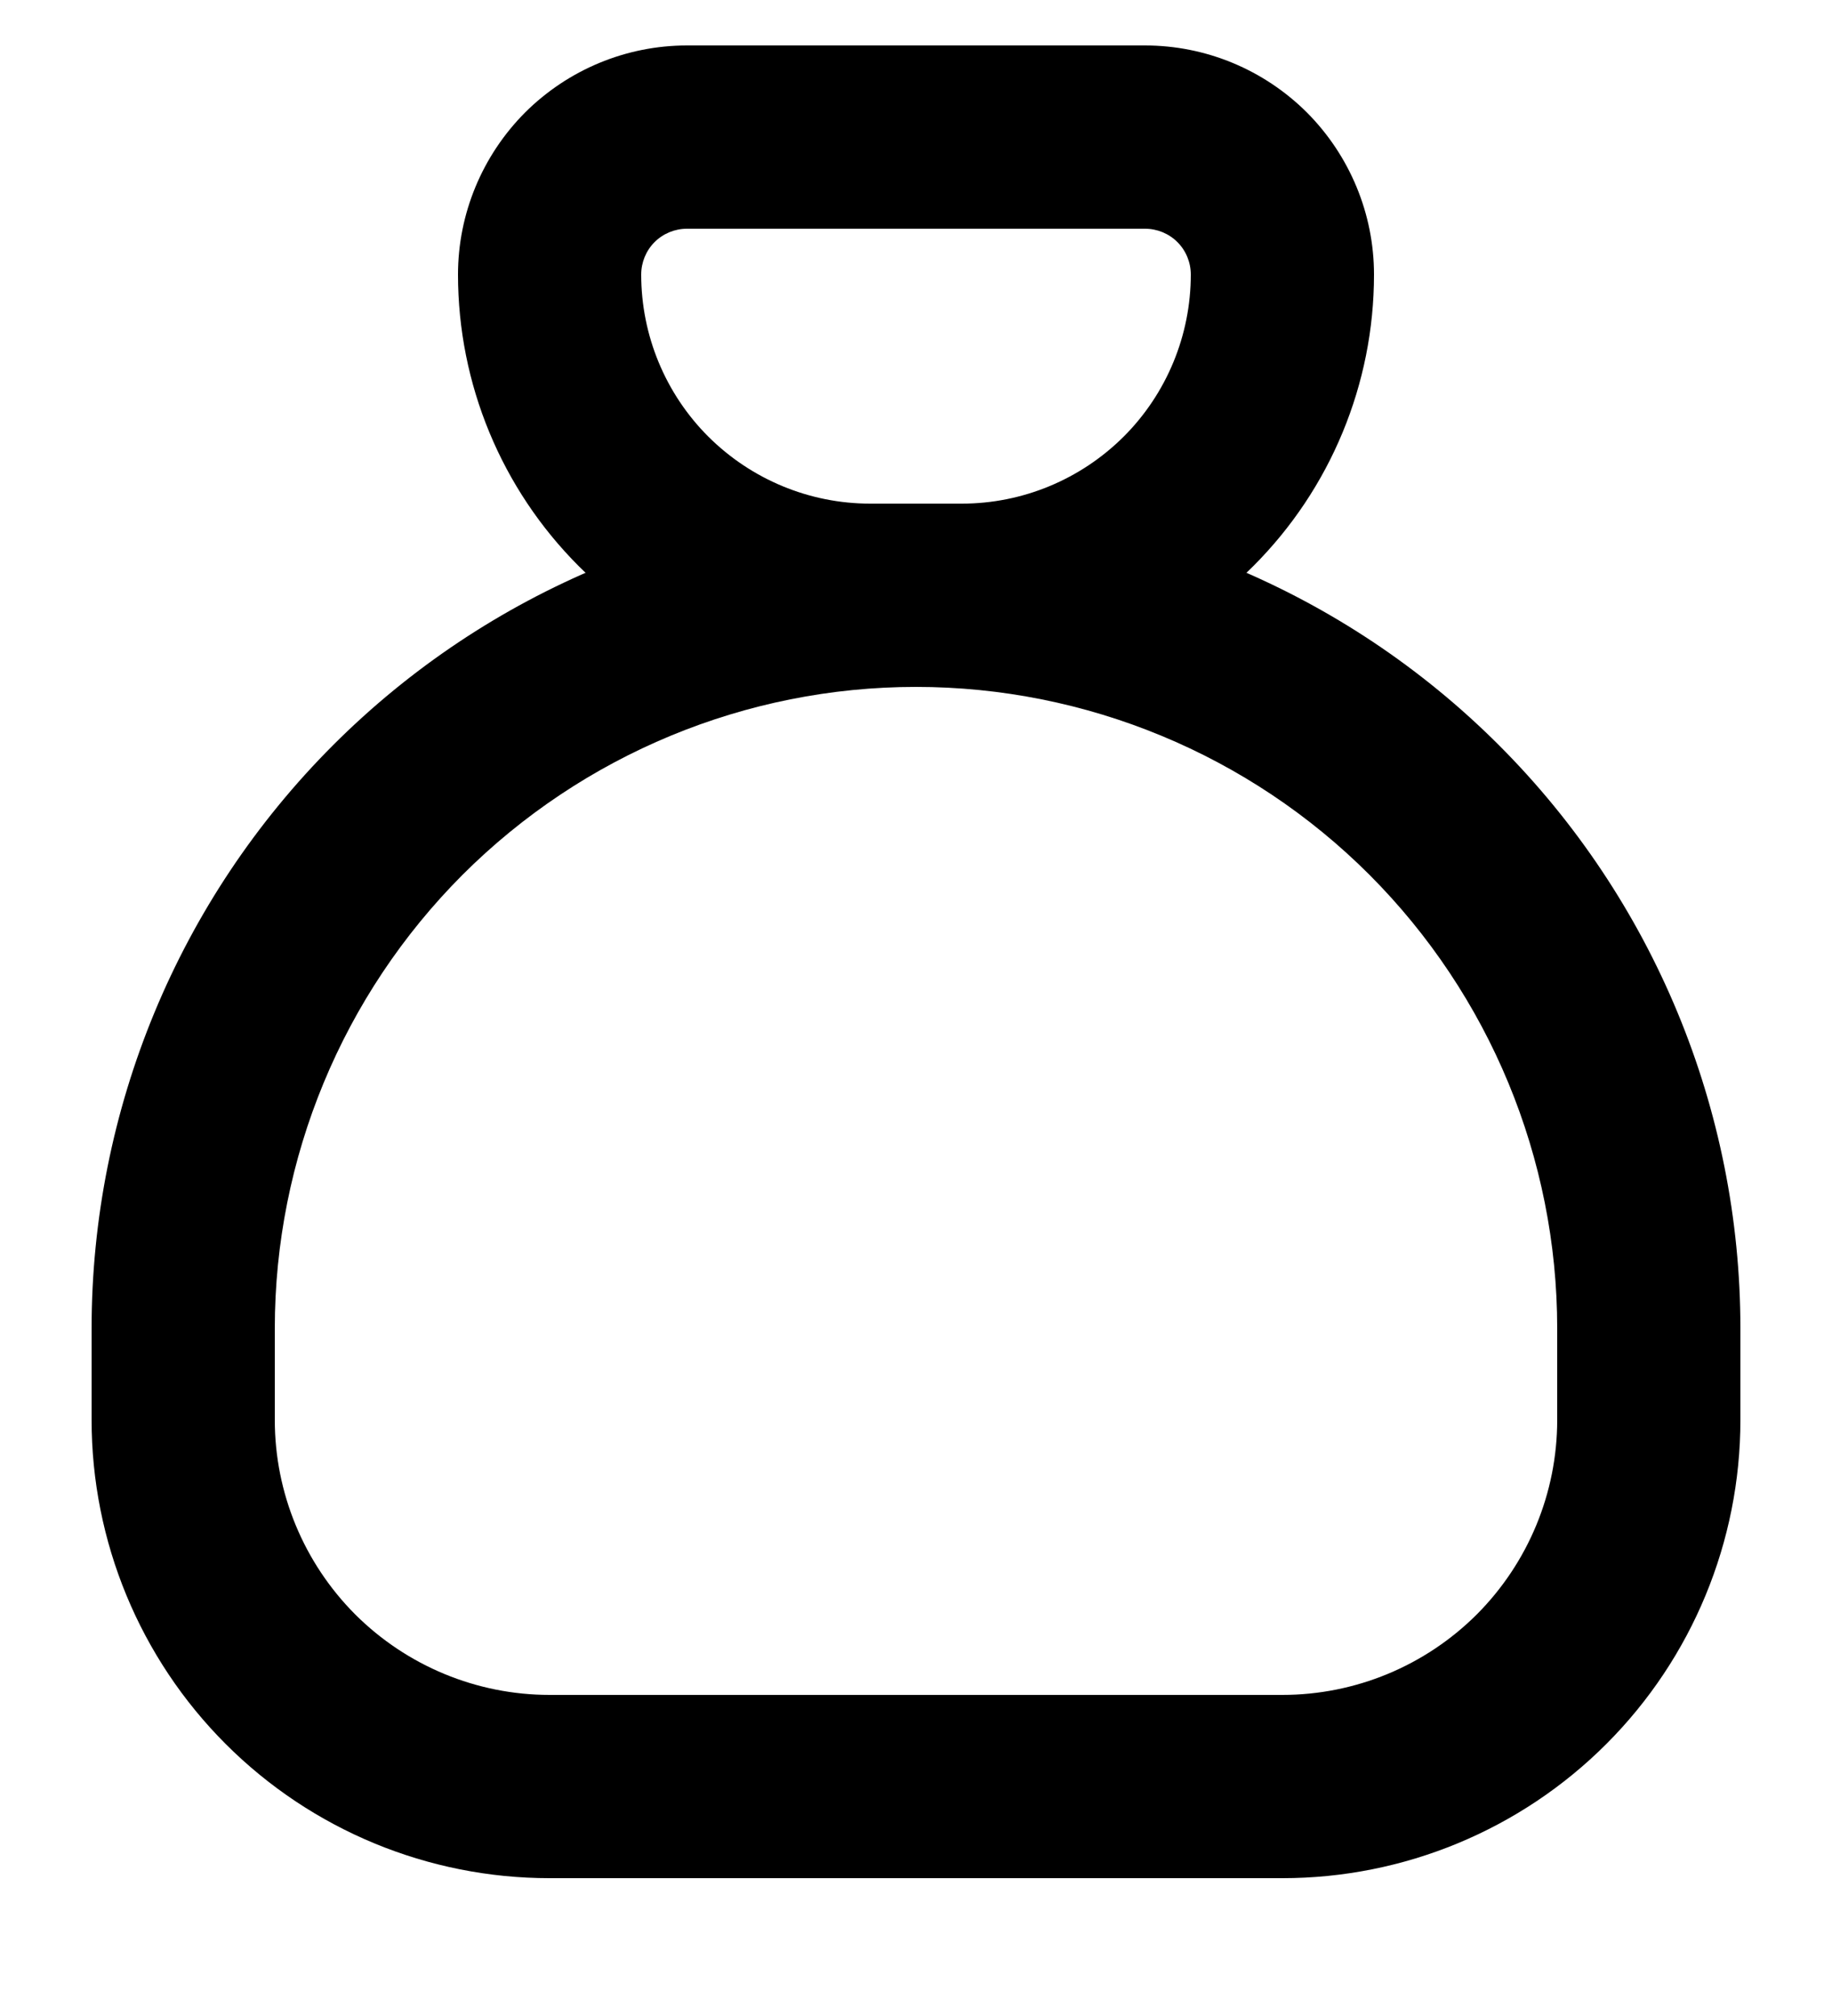 <svg preserveAspectRatio="none" viewBox="0 0 10 11" fill="none" xmlns="http://www.w3.org/2000/svg">
<path fill-rule="evenodd" clip-rule="evenodd" d="M3.75 1.248C3.684 1.248 3.62 1.274 3.573 1.321C3.526 1.368 3.5 1.432 3.5 1.498C3.5 1.83 3.632 2.148 3.866 2.382C4.101 2.616 4.418 2.748 4.75 2.748H5.25C5.582 2.748 5.899 2.616 6.134 2.382C6.368 2.148 6.5 1.83 6.5 1.498C6.5 1.432 6.474 1.368 6.427 1.321C6.38 1.274 6.316 1.248 6.25 1.248H3.75ZM2.866 0.614C3.101 0.38 3.418 0.248 3.75 0.248H6.25C6.582 0.248 6.899 0.38 7.134 0.614C7.368 0.849 7.5 1.167 7.5 1.498C7.5 2.095 7.263 2.667 6.841 3.089C6.419 3.511 5.847 3.748 5.25 3.748H4.75C4.153 3.748 3.581 3.511 3.159 3.089C2.737 2.667 2.5 2.095 2.5 1.498C2.5 1.167 2.632 0.849 2.866 0.614Z" fill="#1C7645" style="fill:#1C7645;fill:color(display-p3 0.109 0.464 0.272);fill-opacity:1;"/>
<path fill-rule="evenodd" clip-rule="evenodd" d="M5 3.748C4.072 3.748 3.182 4.117 2.525 4.773C1.869 5.43 1.5 6.32 1.5 7.248V7.748C1.5 8.146 1.658 8.527 1.939 8.809C2.221 9.09 2.602 9.248 3 9.248H7C7.398 9.248 7.779 9.09 8.061 8.809C8.342 8.527 8.5 8.146 8.5 7.748V7.248C8.5 6.32 8.131 5.43 7.475 4.773C6.819 4.117 5.928 3.748 5 3.748ZM1.818 4.066C2.662 3.222 3.807 2.748 5 2.748C6.193 2.748 7.338 3.222 8.182 4.066C9.026 4.91 9.5 6.055 9.5 7.248V7.748C9.5 8.411 9.237 9.047 8.768 9.516C8.299 9.985 7.663 10.248 7 10.248H3C2.337 10.248 1.701 9.985 1.232 9.516C0.763 9.047 0.5 8.411 0.5 7.748V7.248C0.5 6.055 0.974 4.91 1.818 4.066Z" fill="#1C7645" style="fill:#1C7645;fill:color(display-p3 0.109 0.464 0.272);fill-opacity:1;"/>
</svg>
